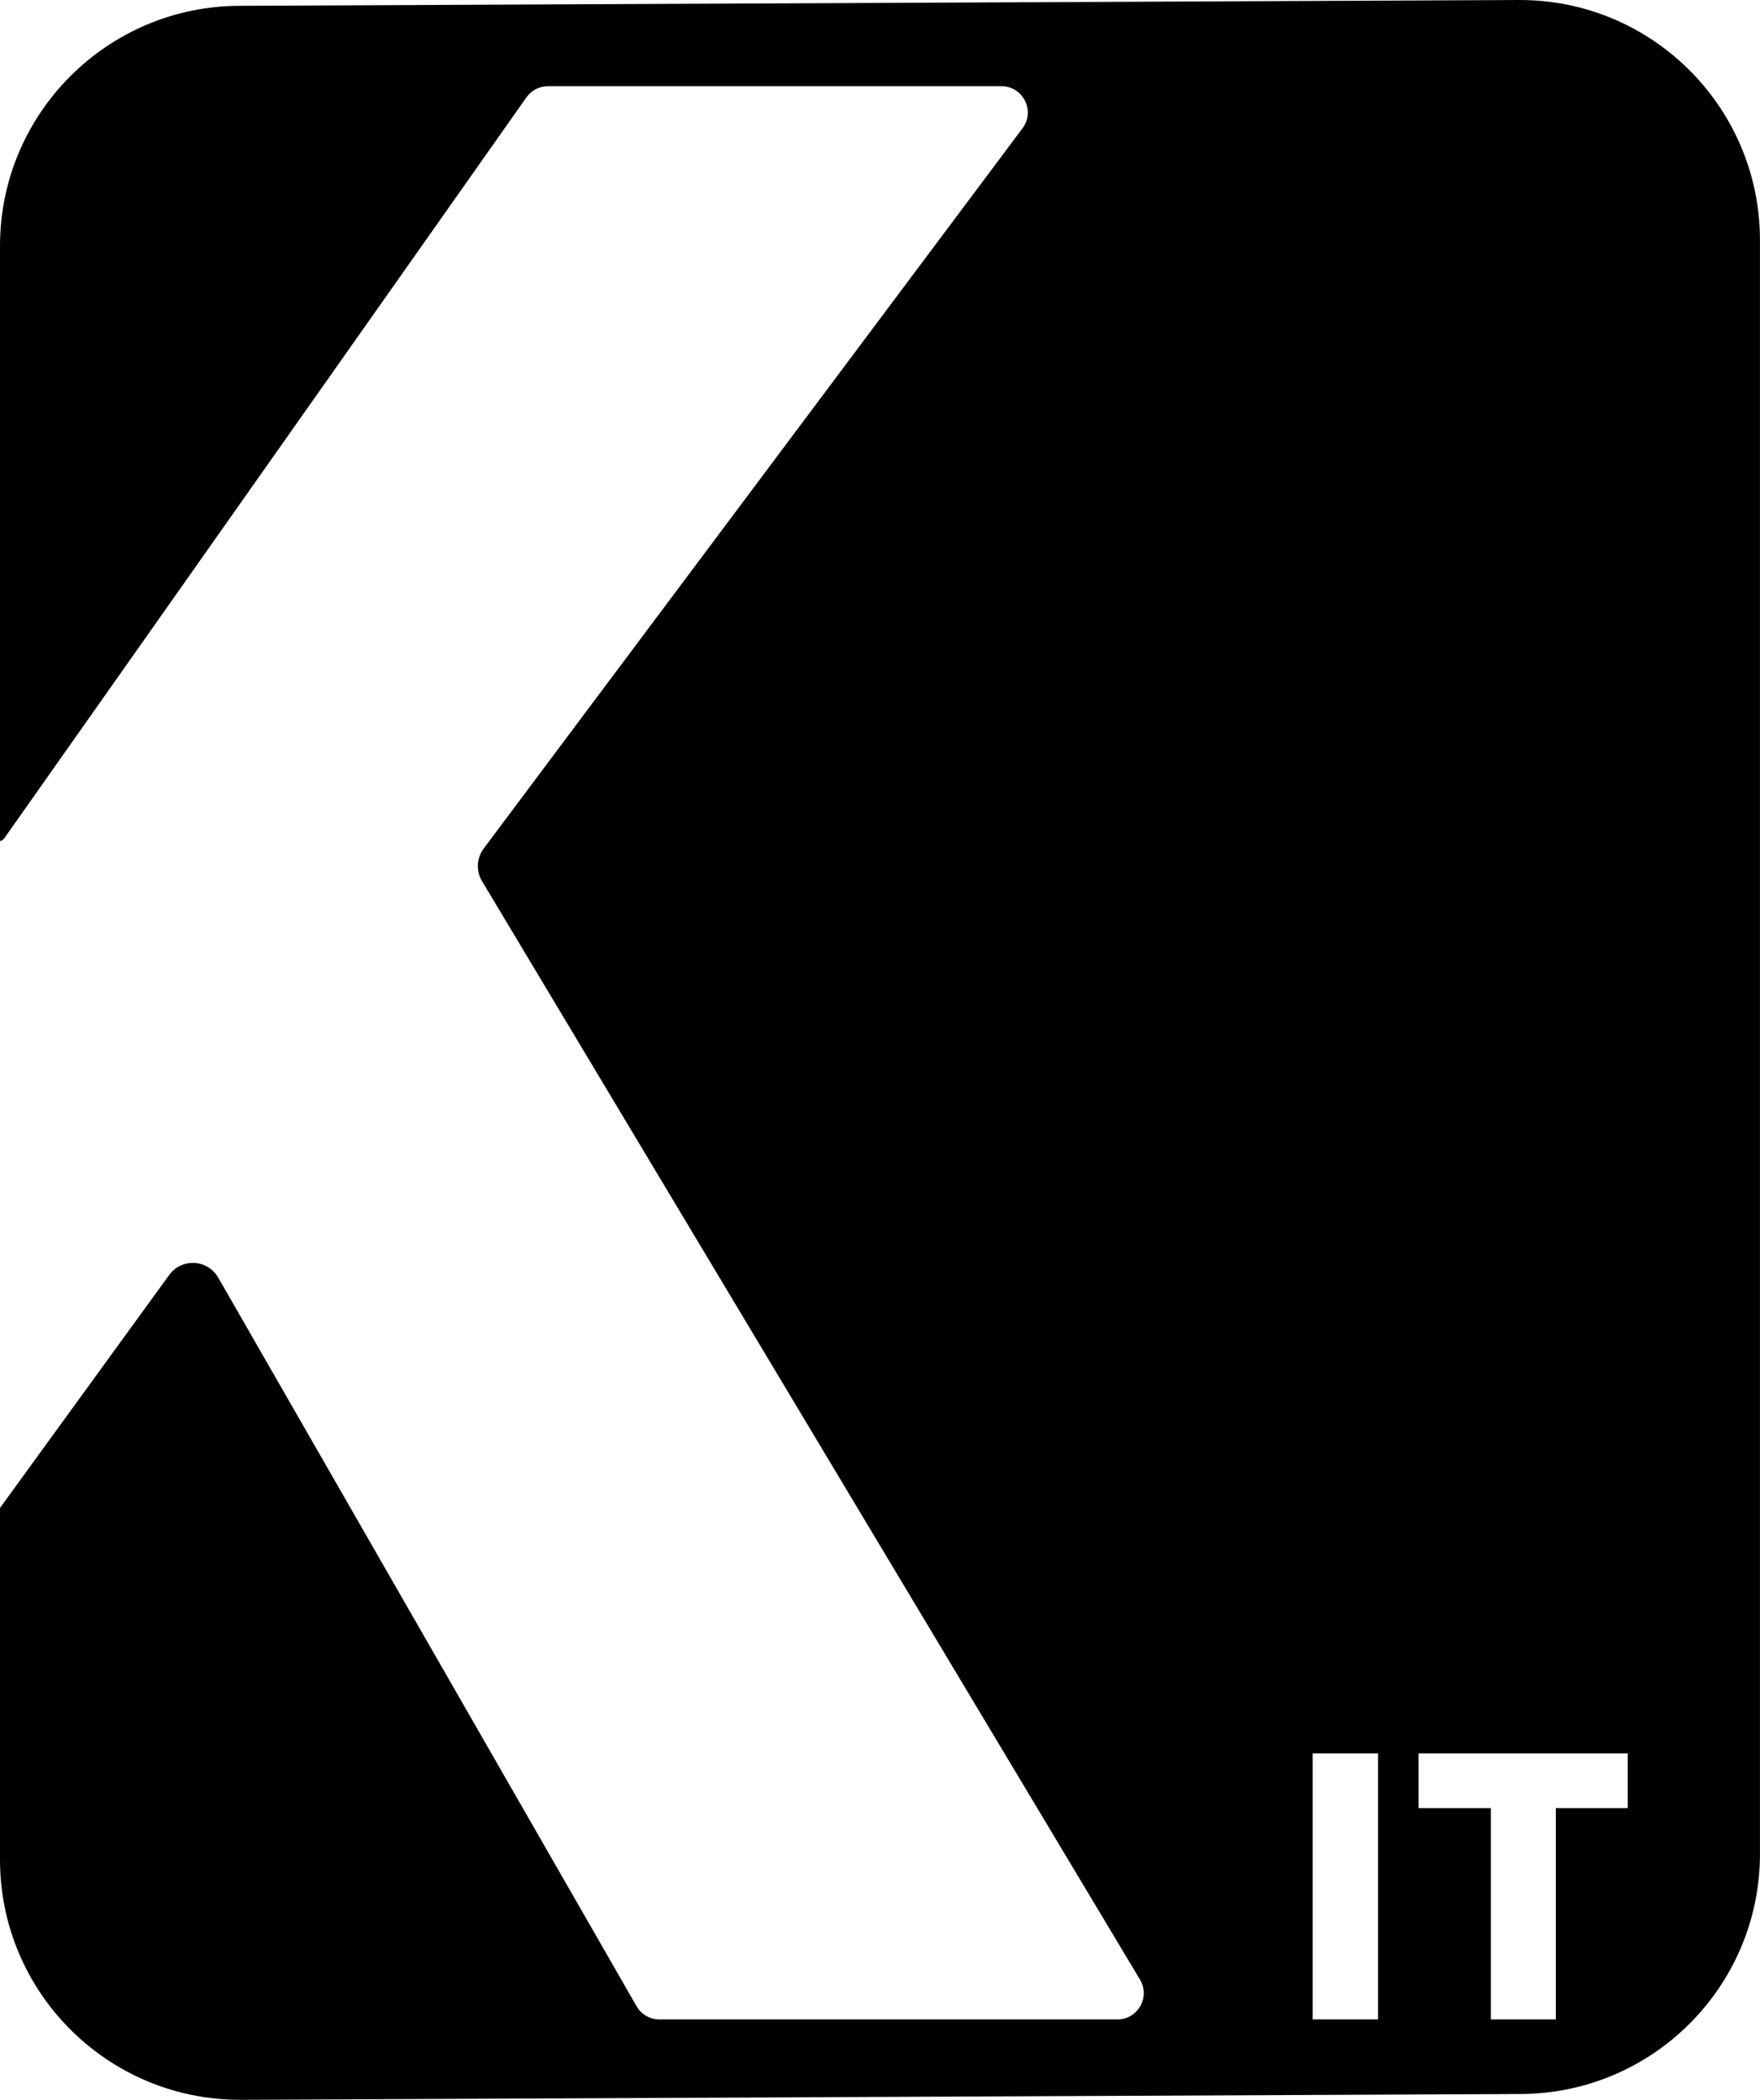 <?xml version="1.0" encoding="UTF-8"?>
<svg id="Layer_2" data-name="Layer 2" xmlns="http://www.w3.org/2000/svg" viewBox="0 0 468.92 559.47">
  <g id="Layer_1-2" data-name="Layer 1">
    <path d="M404.91,0L64,1.55C28.65,1.55,0,30.21,0,65.55v158.54c.43-.09.84-.32,1.15-.75L140.26,25.94c1.31-1.86,3.45-2.97,5.73-2.97h120.83c5.77,0,9.07,6.59,5.61,11.21l-143.56,191.9c-1.9,2.54-2.07,5.97-.45,8.68l175.31,292.68c2.8,4.67-.57,10.61-6.01,10.61h-122.04c-2.51,0-4.83-1.34-6.08-3.52l-111.45-194.12c-2.82-4.91-9.76-5.28-13.08-.7L0,401.77v93.7c0,35.35,28.65,64,64,64l340.91-1.55c35.35,0,64-28.65,64-64V64c0-35.35-28.66-64-64-64ZM367.15,538.05h-17.42v-70.89h17.42v70.89ZM433.68,481.75h-19.16v56.3h-17.31v-56.3h-19.27v-14.59h55.75v14.59Z"/>
  </g>
</svg>